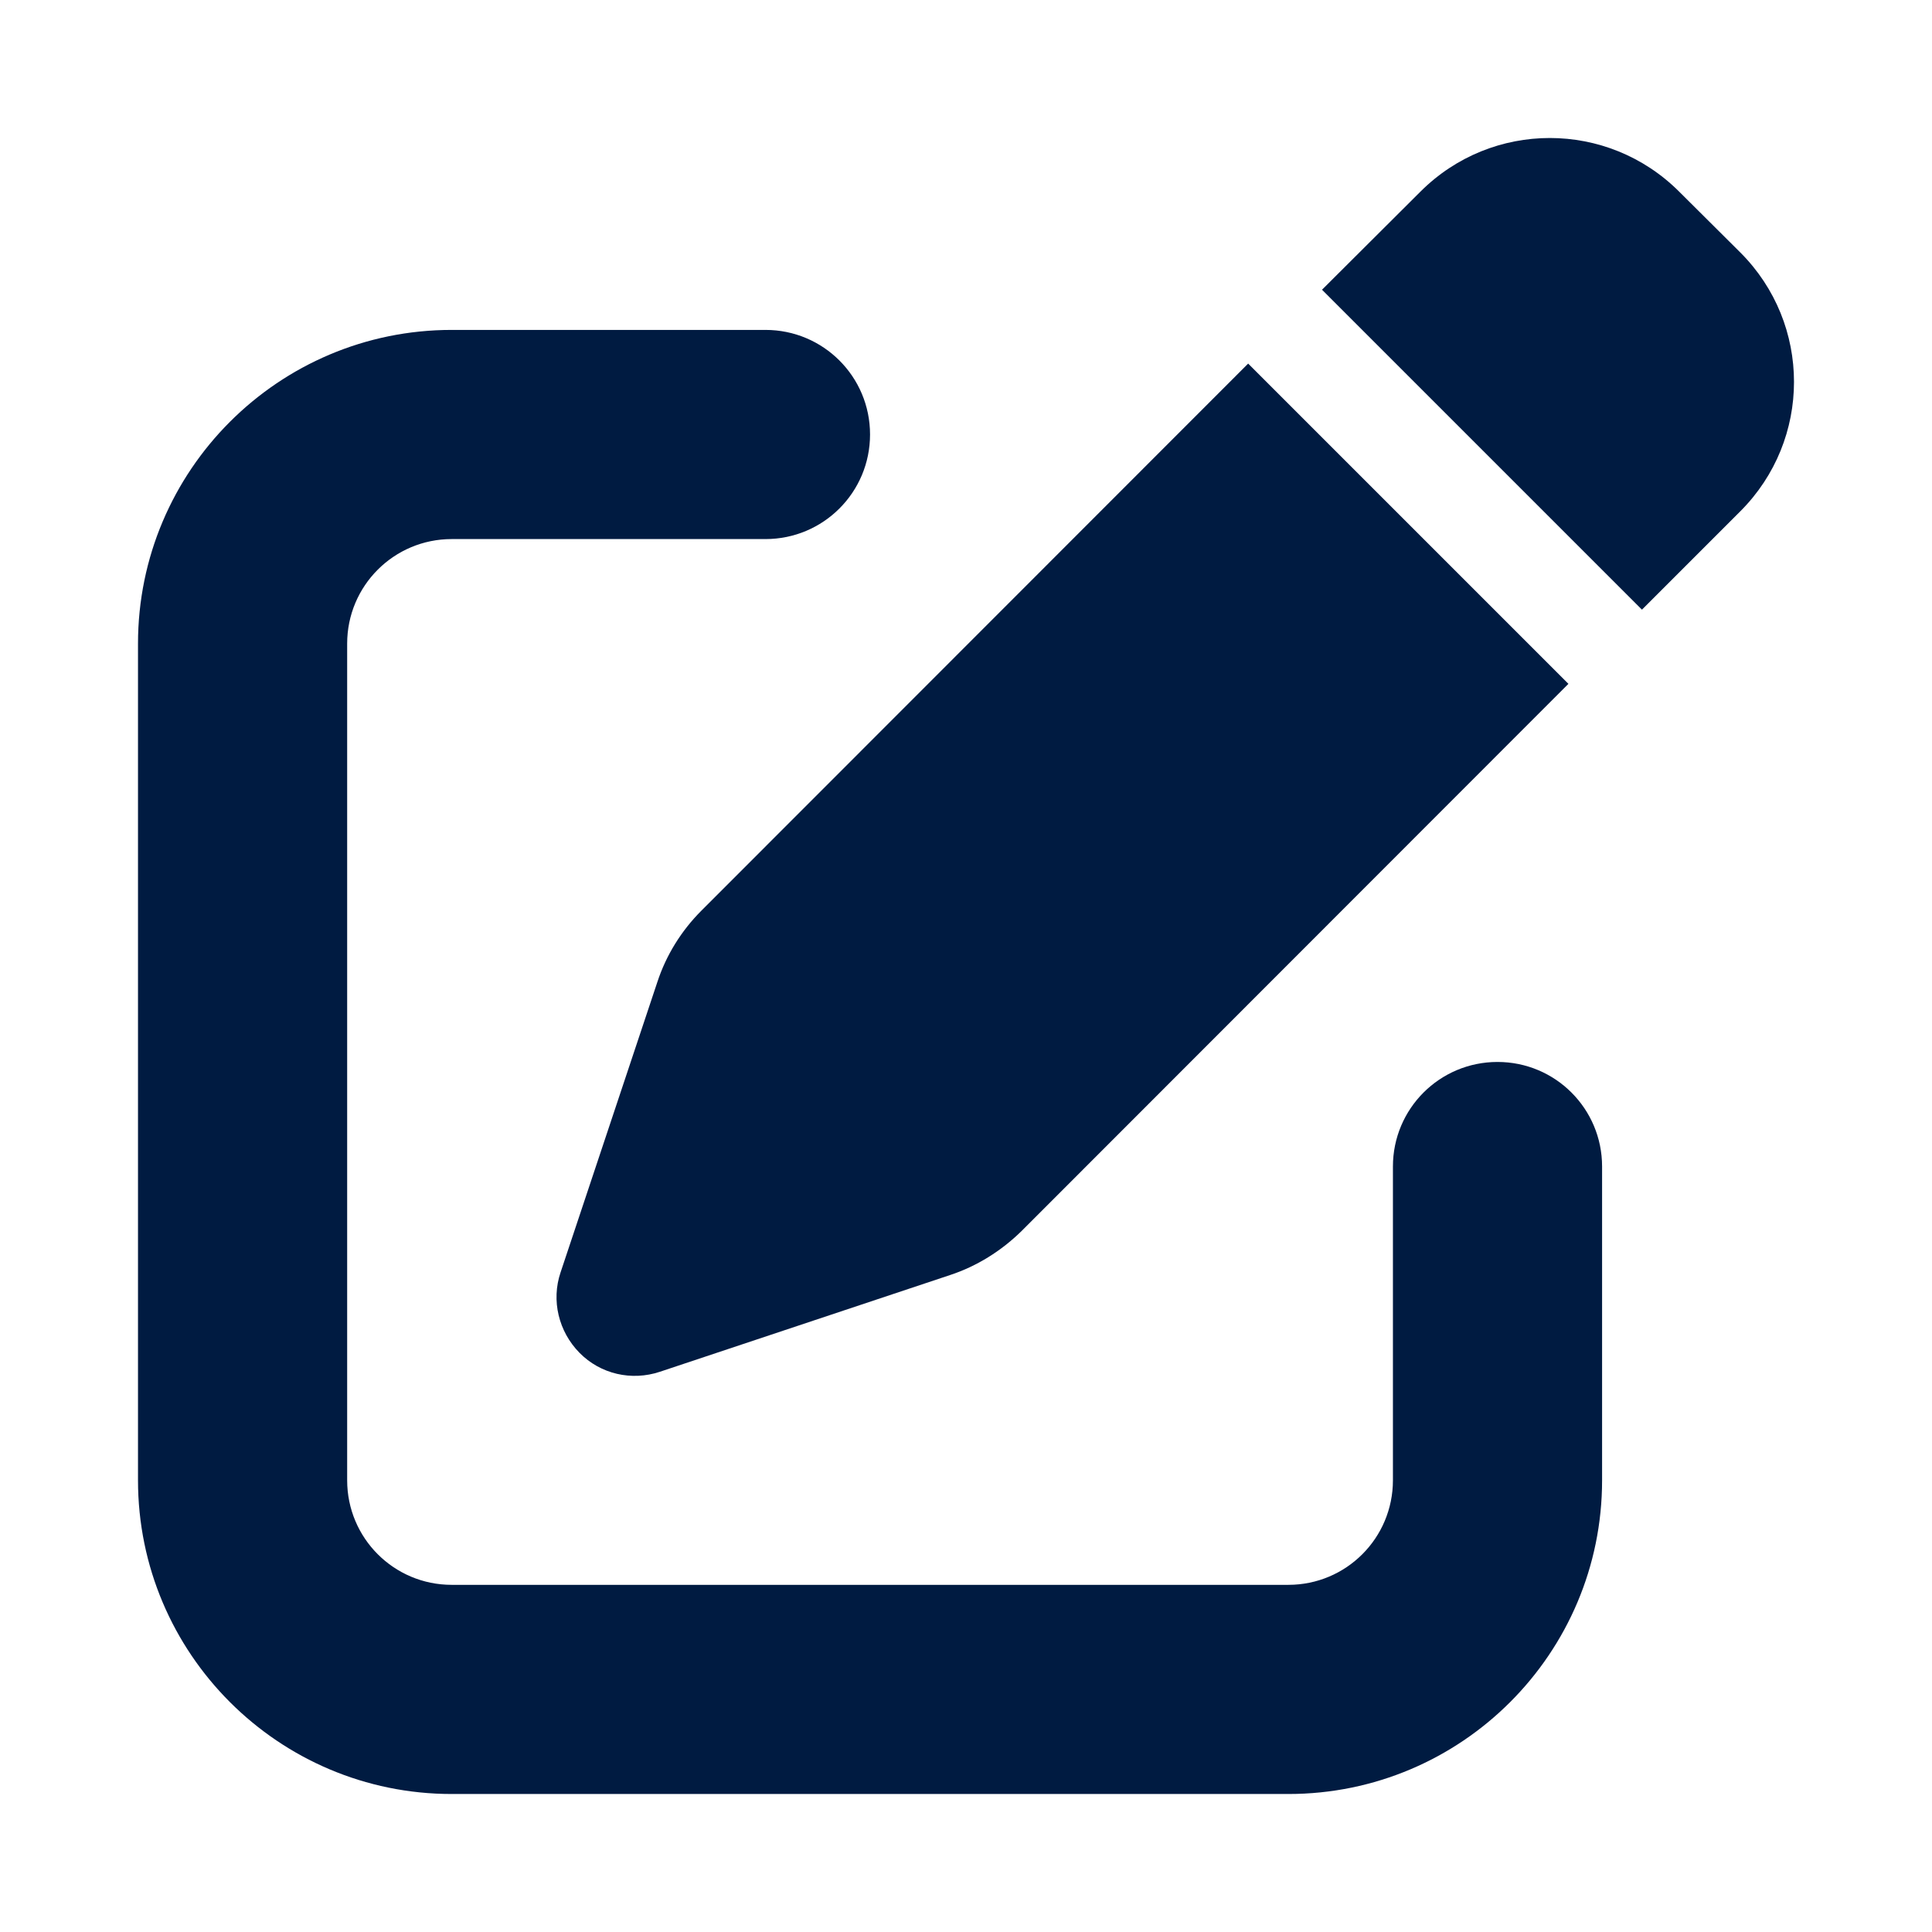 <svg width="84" height="84" viewBox="0 0 84 84" fill="none" xmlns="http://www.w3.org/2000/svg">
<path d="M73.009 8.334C69.897 5.222 64.867 5.222 61.756 8.334L57.479 12.597L71.389 26.507L75.666 22.23C78.778 19.118 78.778 14.088 75.666 10.977L73.009 8.334ZM30.496 39.593C29.629 40.46 28.962 41.526 28.578 42.705L24.372 55.323C23.96 56.545 24.287 57.894 25.196 58.818C26.106 59.742 27.455 60.054 28.692 59.642L41.309 55.436C42.474 55.053 43.54 54.385 44.421 53.518L68.192 29.732L54.268 15.808L30.496 39.593ZM19.64 14.344C12.11 14.344 6 20.454 6 27.985V64.359C6 71.89 12.11 78 19.64 78H56.015C63.546 78 69.656 71.89 69.656 64.359V50.719C69.656 48.204 67.624 46.172 65.109 46.172C62.594 46.172 60.562 48.204 60.562 50.719V64.359C60.562 66.874 58.53 68.906 56.015 68.906H19.64C17.126 68.906 15.094 66.874 15.094 64.359V27.985C15.094 25.47 17.126 23.438 19.64 23.438H33.281C35.796 23.438 37.828 21.406 37.828 18.891C37.828 16.376 35.796 14.344 33.281 14.344H19.64Z" fill="#001B41"/>
</svg>

